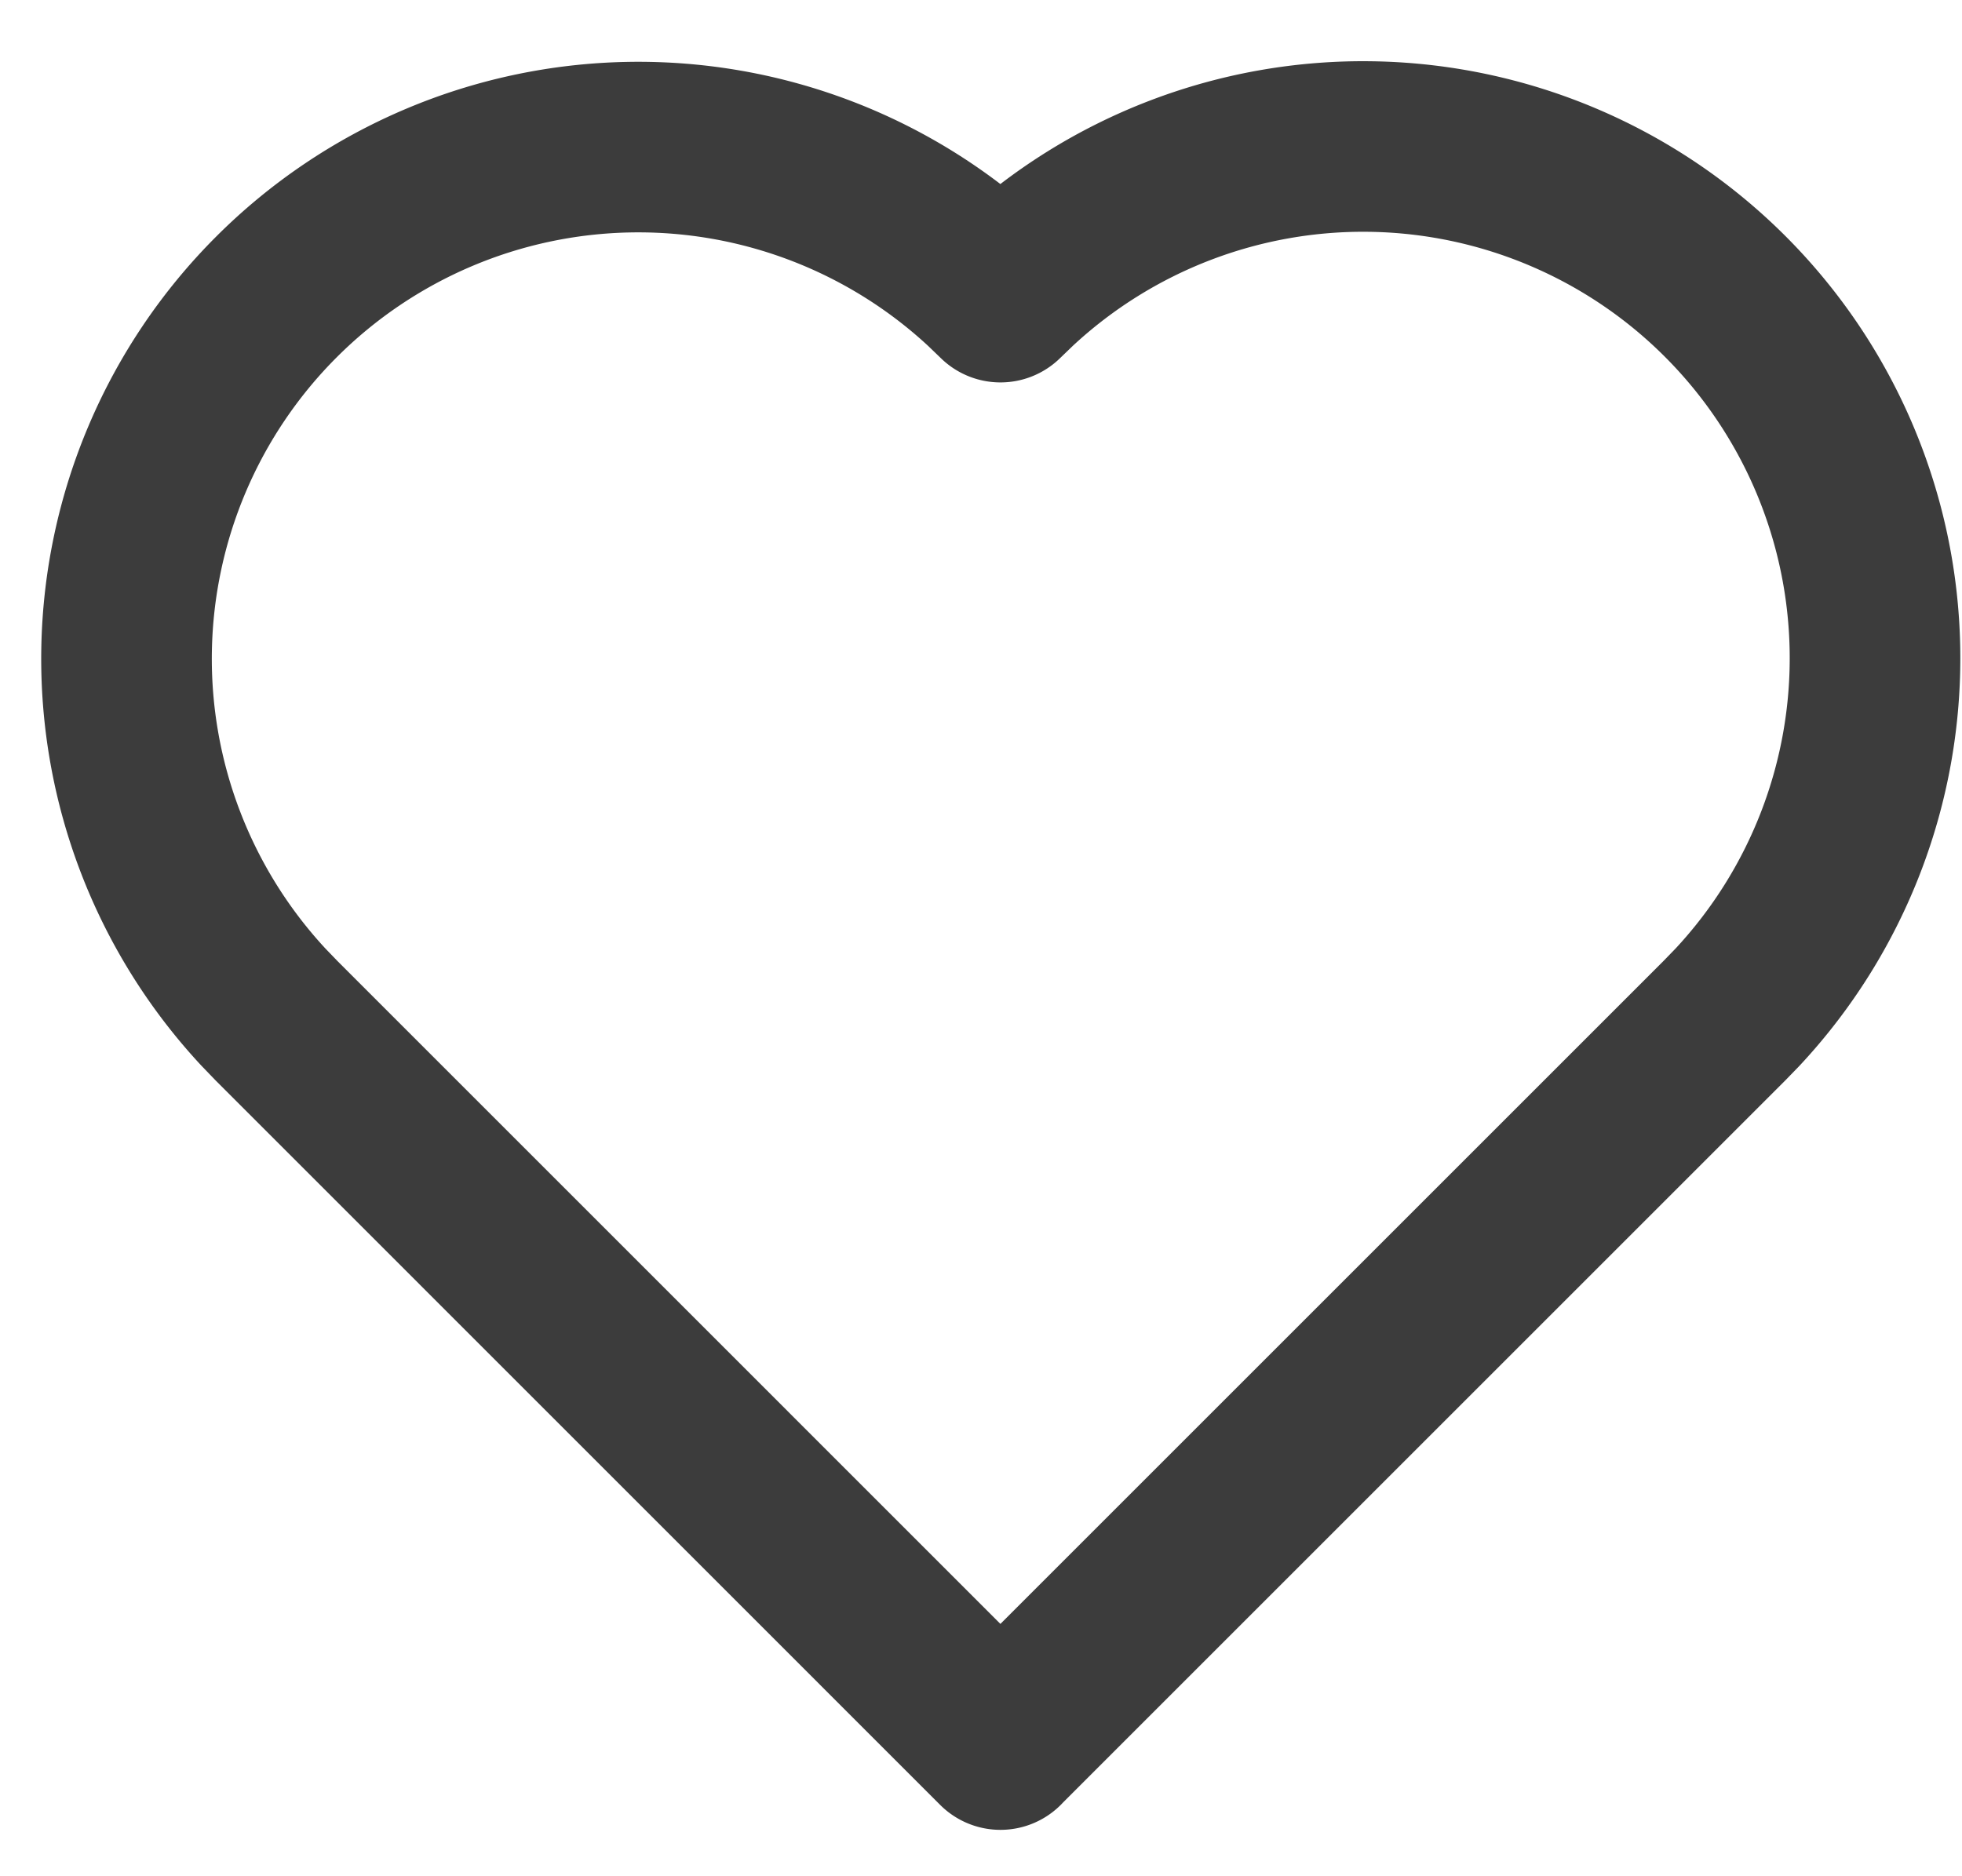 <svg aria-hidden="true" focusable="false" role="presentation" class="icon icon-wishlist" viewBox="0 0 23 22"><path d="M11.728 20.456L3.243 11.97l-.156-.162a6 6 0 0 1 8.479-8.48l.162.156.162-.156a6 6 0 0 1 8.48 8.48l-.157.162-8.485 8.485z" stroke="#3C3C3C" stroke-width="2" fill="none" fill-rule="evenodd" stroke-linejoin="round"/></svg>